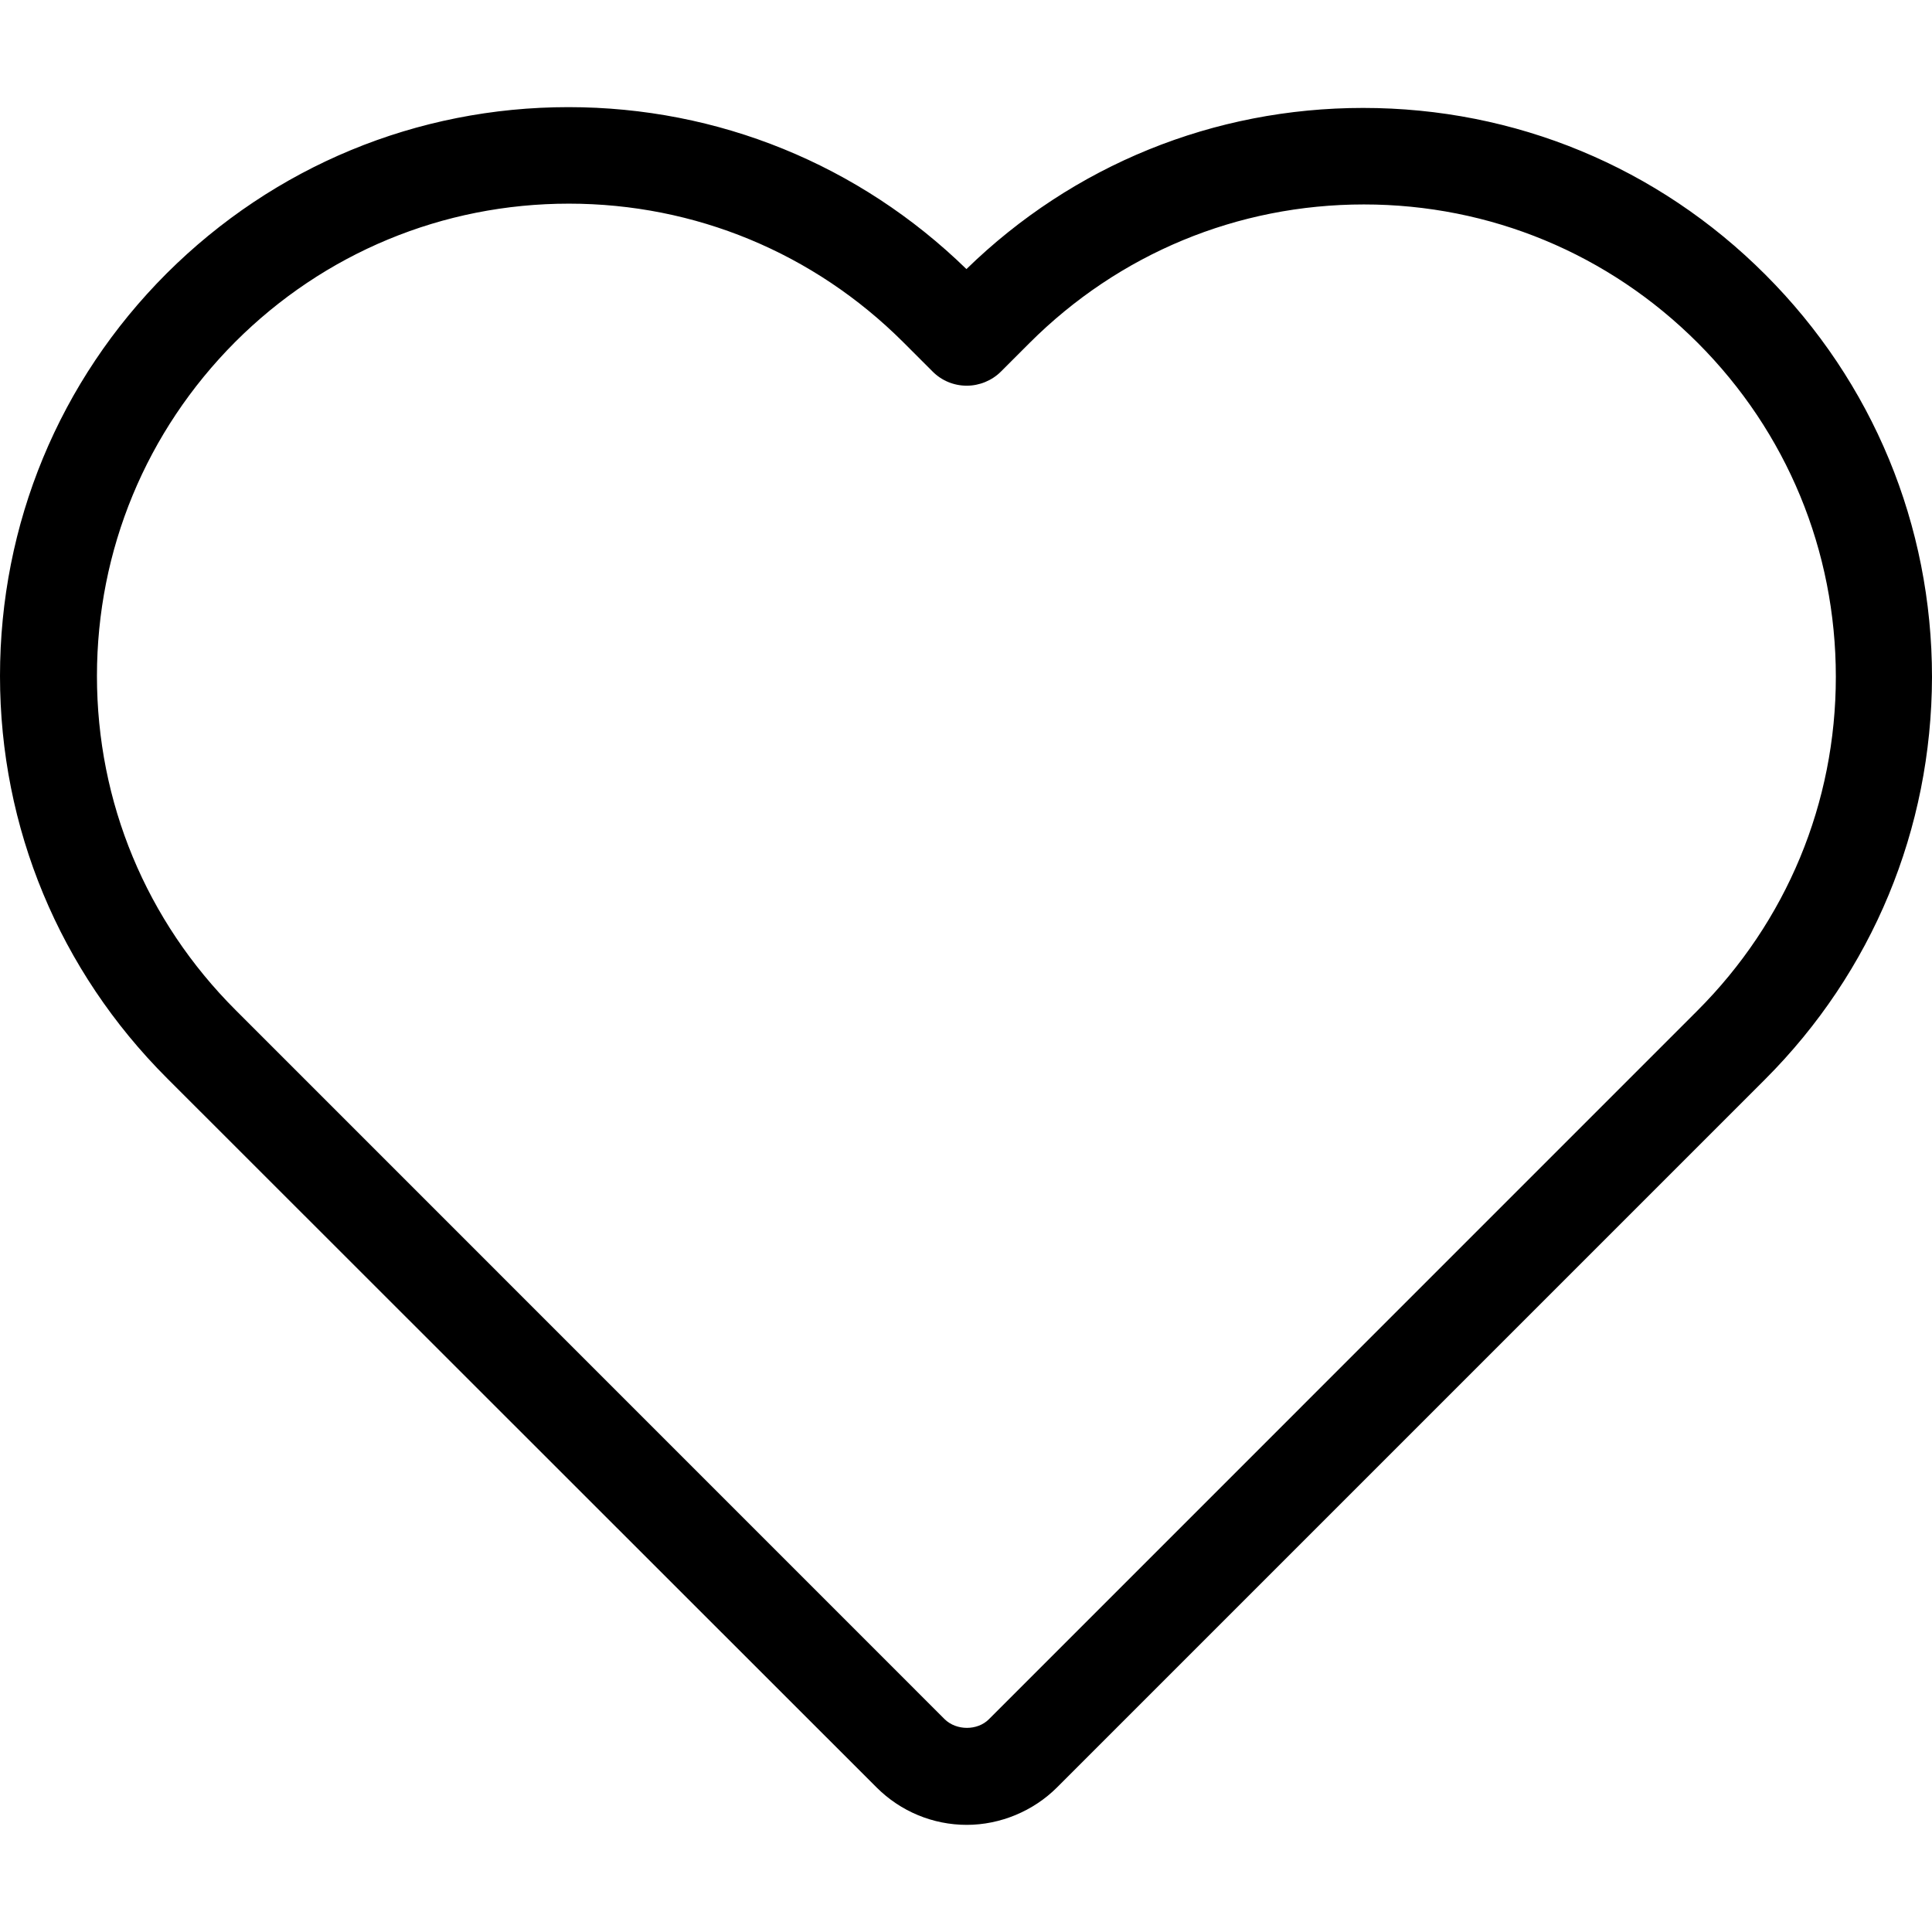 <svg width="22" height="22" viewBox="0 0 22 22" fill="none" xmlns="http://www.w3.org/2000/svg">
<path d="M9.982 20.354C10.255 20.627 10.623 20.78 11.009 20.78C11.39 20.78 11.767 20.623 12.036 20.354L20.098 12.292C21.323 11.067 21.995 9.439 22 7.712C22 5.98 21.327 4.352 20.102 3.127C18.878 1.902 17.254 1.229 15.522 1.229C13.822 1.229 12.22 1.88 11.005 3.064C9.784 1.875 8.178 1.22 6.473 1.22C4.746 1.22 3.122 1.893 1.898 3.113C0.673 4.338 0 5.967 0 7.698C0 9.425 0.677 11.054 1.902 12.278L9.982 20.354ZM2.678 3.894C3.692 2.88 5.042 2.319 6.478 2.319C7.914 2.319 9.268 2.88 10.287 3.898L10.619 4.23C10.722 4.334 10.861 4.392 11.009 4.392C11.152 4.392 11.296 4.334 11.399 4.23L11.722 3.907C12.741 2.889 14.091 2.328 15.531 2.328C16.967 2.328 18.317 2.889 19.331 3.903C20.349 4.921 20.905 6.272 20.905 7.707C20.905 9.143 20.345 10.493 19.326 11.511L11.26 19.578C11.13 19.708 10.892 19.708 10.758 19.578L2.683 11.502C1.664 10.484 1.104 9.134 1.104 7.698C1.104 6.263 1.664 4.912 2.678 3.894Z" fill="black"/>
</svg>

